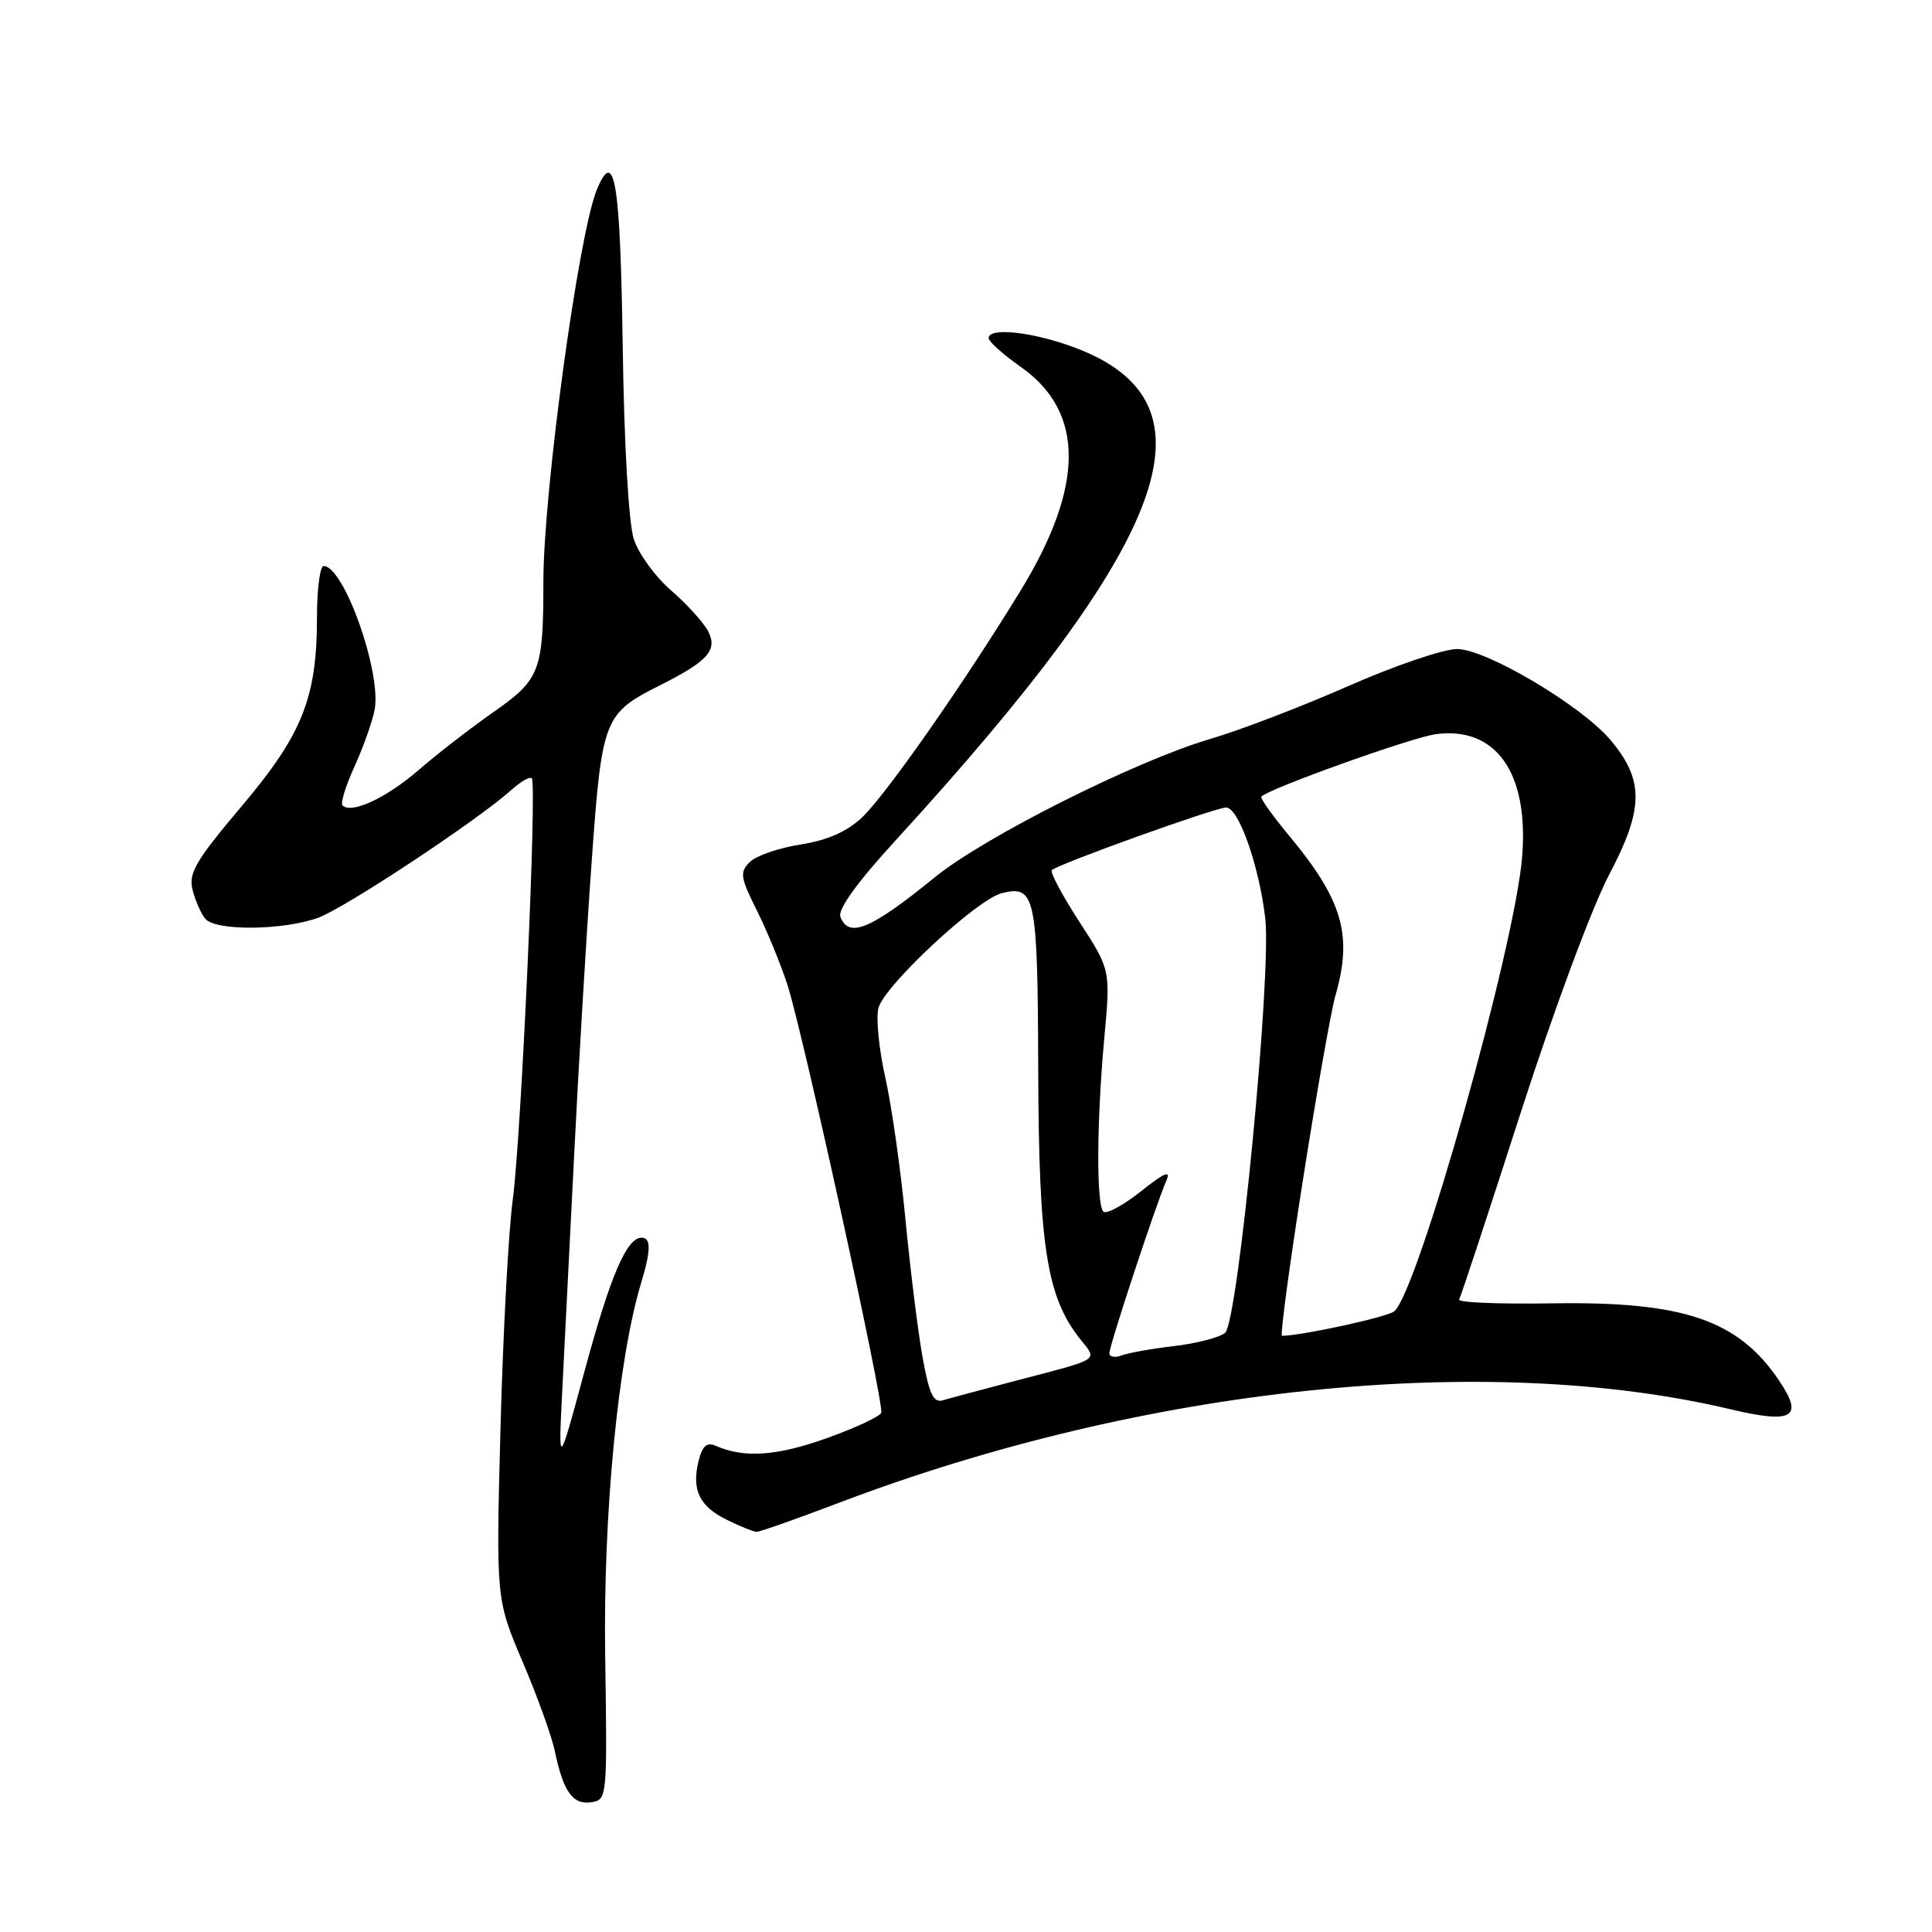 <?xml version="1.0" encoding="UTF-8" standalone="no"?>
<!DOCTYPE svg PUBLIC "-//W3C//DTD SVG 1.1//EN" "http://www.w3.org/Graphics/SVG/1.1/DTD/svg11.dtd" >
<svg xmlns="http://www.w3.org/2000/svg" xmlns:xlink="http://www.w3.org/1999/xlink" version="1.1" viewBox="0 0 256 256">
 <g >
 <path fill="currentColor"
d=" M 80.19 219.50 C 79.91 200.72 81.88 180.17 84.95 170.01 C 86.26 165.66 86.28 164.00 85.02 164.00 C 83.04 164.00 80.89 169.01 77.48 181.59 C 73.99 194.50 73.99 194.50 74.49 184.50 C 74.77 179.00 75.48 164.82 76.08 153.00 C 76.67 141.18 77.71 123.75 78.39 114.29 C 79.76 95.15 79.99 94.55 87.50 90.78 C 93.84 87.59 95.13 86.13 93.82 83.62 C 93.20 82.46 91.00 80.03 88.92 78.23 C 86.84 76.44 84.62 73.39 83.99 71.46 C 83.30 69.37 82.70 58.98 82.51 45.76 C 82.19 23.95 81.43 19.42 79.07 25.17 C 76.65 31.09 72.00 65.20 72.00 77.09 C 72.00 88.91 71.57 90.04 65.38 94.36 C 62.37 96.46 57.88 99.94 55.40 102.09 C 51.15 105.76 46.55 107.89 45.38 106.72 C 45.10 106.43 45.80 104.13 46.96 101.60 C 48.11 99.07 49.31 95.70 49.63 94.11 C 50.61 89.21 45.59 75.00 42.88 75.00 C 42.40 75.00 42.00 78.07 42.00 81.82 C 42.00 92.48 40.05 97.34 31.96 106.90 C 25.95 114.01 24.96 115.70 25.51 117.89 C 25.87 119.32 26.63 121.05 27.20 121.74 C 28.55 123.37 37.42 123.30 42.13 121.62 C 45.66 120.35 63.24 108.73 67.75 104.68 C 68.98 103.57 70.20 102.87 70.46 103.12 C 71.18 103.85 69.07 150.59 67.94 159.00 C 67.38 163.12 66.65 176.71 66.32 189.20 C 65.72 211.89 65.72 211.89 69.25 220.20 C 71.20 224.76 73.11 230.07 73.51 232.00 C 74.63 237.38 75.88 239.16 78.31 238.81 C 80.46 238.50 80.47 238.34 80.19 219.50 Z  M 111.24 199.10 C 151.60 183.77 196.81 179.04 229.28 186.73 C 237.56 188.70 239.04 187.83 235.75 182.95 C 230.32 174.89 223.09 172.43 205.72 172.70 C 198.69 172.81 193.12 172.59 193.34 172.20 C 193.57 171.82 197.23 160.70 201.48 147.50 C 205.85 133.94 210.96 120.18 213.24 115.86 C 217.83 107.15 217.87 103.37 213.40 98.06 C 209.55 93.49 196.93 86.00 193.06 86.00 C 191.27 86.00 184.78 88.21 178.65 90.91 C 172.52 93.61 164.30 96.76 160.38 97.91 C 150.46 100.83 130.45 110.88 123.85 116.26 C 115.40 123.14 112.46 124.37 111.36 121.49 C 110.98 120.51 113.56 116.94 118.64 111.39 C 155.36 71.27 161.89 53.34 142.42 46.06 C 136.85 43.97 131.00 43.33 131.00 44.81 C 131.00 45.25 132.93 46.98 135.29 48.64 C 143.74 54.59 143.72 64.41 135.22 78.28 C 127.70 90.58 117.43 105.26 114.25 108.29 C 112.23 110.20 109.68 111.33 106.08 111.90 C 103.20 112.35 100.17 113.40 99.34 114.23 C 98.00 115.57 98.10 116.27 100.28 120.62 C 101.62 123.30 103.45 127.75 104.34 130.50 C 106.40 136.87 117.17 185.99 116.77 187.20 C 116.60 187.69 113.32 189.22 109.48 190.59 C 102.90 192.93 98.61 193.23 94.87 191.59 C 93.66 191.06 93.08 191.56 92.58 193.53 C 91.61 197.38 92.65 199.58 96.28 201.37 C 98.05 202.24 99.83 202.96 100.24 202.98 C 100.65 202.99 105.60 201.25 111.24 199.10 Z  M 122.23 179.76 C 121.62 176.32 120.60 168.10 119.97 161.50 C 119.34 154.90 118.14 146.46 117.30 142.75 C 116.47 139.04 116.06 134.91 116.39 133.59 C 117.13 130.64 129.43 119.18 132.74 118.35 C 137.20 117.23 137.50 118.69 137.57 141.80 C 137.64 165.04 138.68 171.78 143.06 177.35 C 145.44 180.37 146.12 179.93 134.50 182.98 C 130.10 184.13 125.79 185.29 124.93 185.55 C 123.68 185.92 123.11 184.70 122.23 179.76 Z  M 147.00 179.30 C 147.00 178.27 153.17 159.59 154.52 156.51 C 155.19 154.99 154.38 155.32 151.15 157.88 C 148.82 159.73 146.59 160.93 146.20 160.54 C 145.26 159.59 145.31 148.52 146.33 137.50 C 147.15 128.50 147.15 128.50 143.02 122.14 C 140.75 118.64 139.11 115.56 139.37 115.30 C 140.17 114.50 161.05 107.00 162.47 107.00 C 164.12 107.00 166.83 114.67 167.65 121.66 C 168.52 129.05 164.05 175.18 162.33 176.61 C 161.60 177.22 158.56 178.01 155.58 178.36 C 152.61 178.71 149.46 179.27 148.59 179.61 C 147.71 179.94 147.00 179.80 147.00 179.30 Z  M 172.66 156.25 C 174.45 144.84 176.38 133.87 176.96 131.88 C 179.26 123.91 177.91 119.26 170.78 110.69 C 168.58 108.05 166.94 105.73 167.14 105.54 C 168.33 104.42 187.14 97.69 190.26 97.28 C 198.22 96.23 202.57 102.39 201.70 113.45 C 200.77 125.36 187.85 171.28 184.73 173.77 C 183.78 174.53 172.41 177.00 169.87 177.00 C 169.61 177.00 170.86 167.66 172.66 156.25 Z "/>
</g>
</svg>